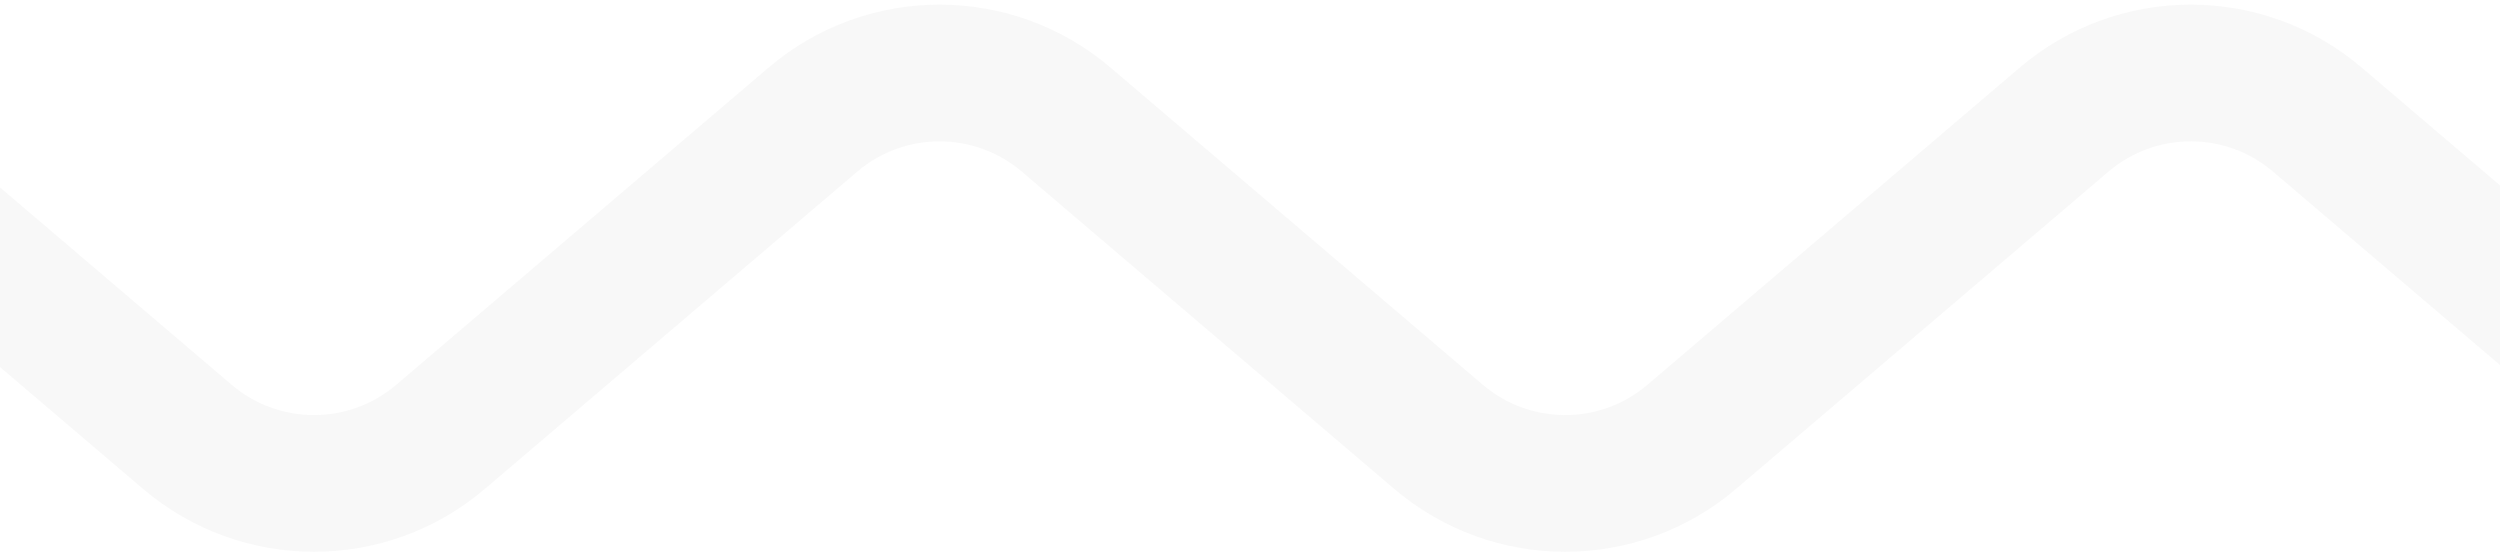 <svg width="1280" height="283" viewBox="0 0 1280 283" fill="none" xmlns="http://www.w3.org/2000/svg">
<path opacity="0.08" d="M-399.453 194.157L-223.883 56.456C-186.454 27.1 -133.527 28.173 -97.318 59.021L95.899 223.636C133.271 255.476 188.23 255.476 225.603 223.636L416.202 61.252C453.574 29.412 508.533 29.412 545.905 61.252L736.505 223.636C773.877 255.476 828.836 255.476 866.208 223.636L1056.81 61.252C1094.18 29.412 1149.14 29.412 1186.51 61.252L1377.11 223.636C1414.48 255.476 1469.44 255.476 1506.81 223.636L1637.05 112.68C1709.8 50.697 1816.24 48.852 1891.1 108.278L1999.28 194.157" stroke="#AAAAAA" stroke-width="70" stroke-linecap="round"/>
</svg>
